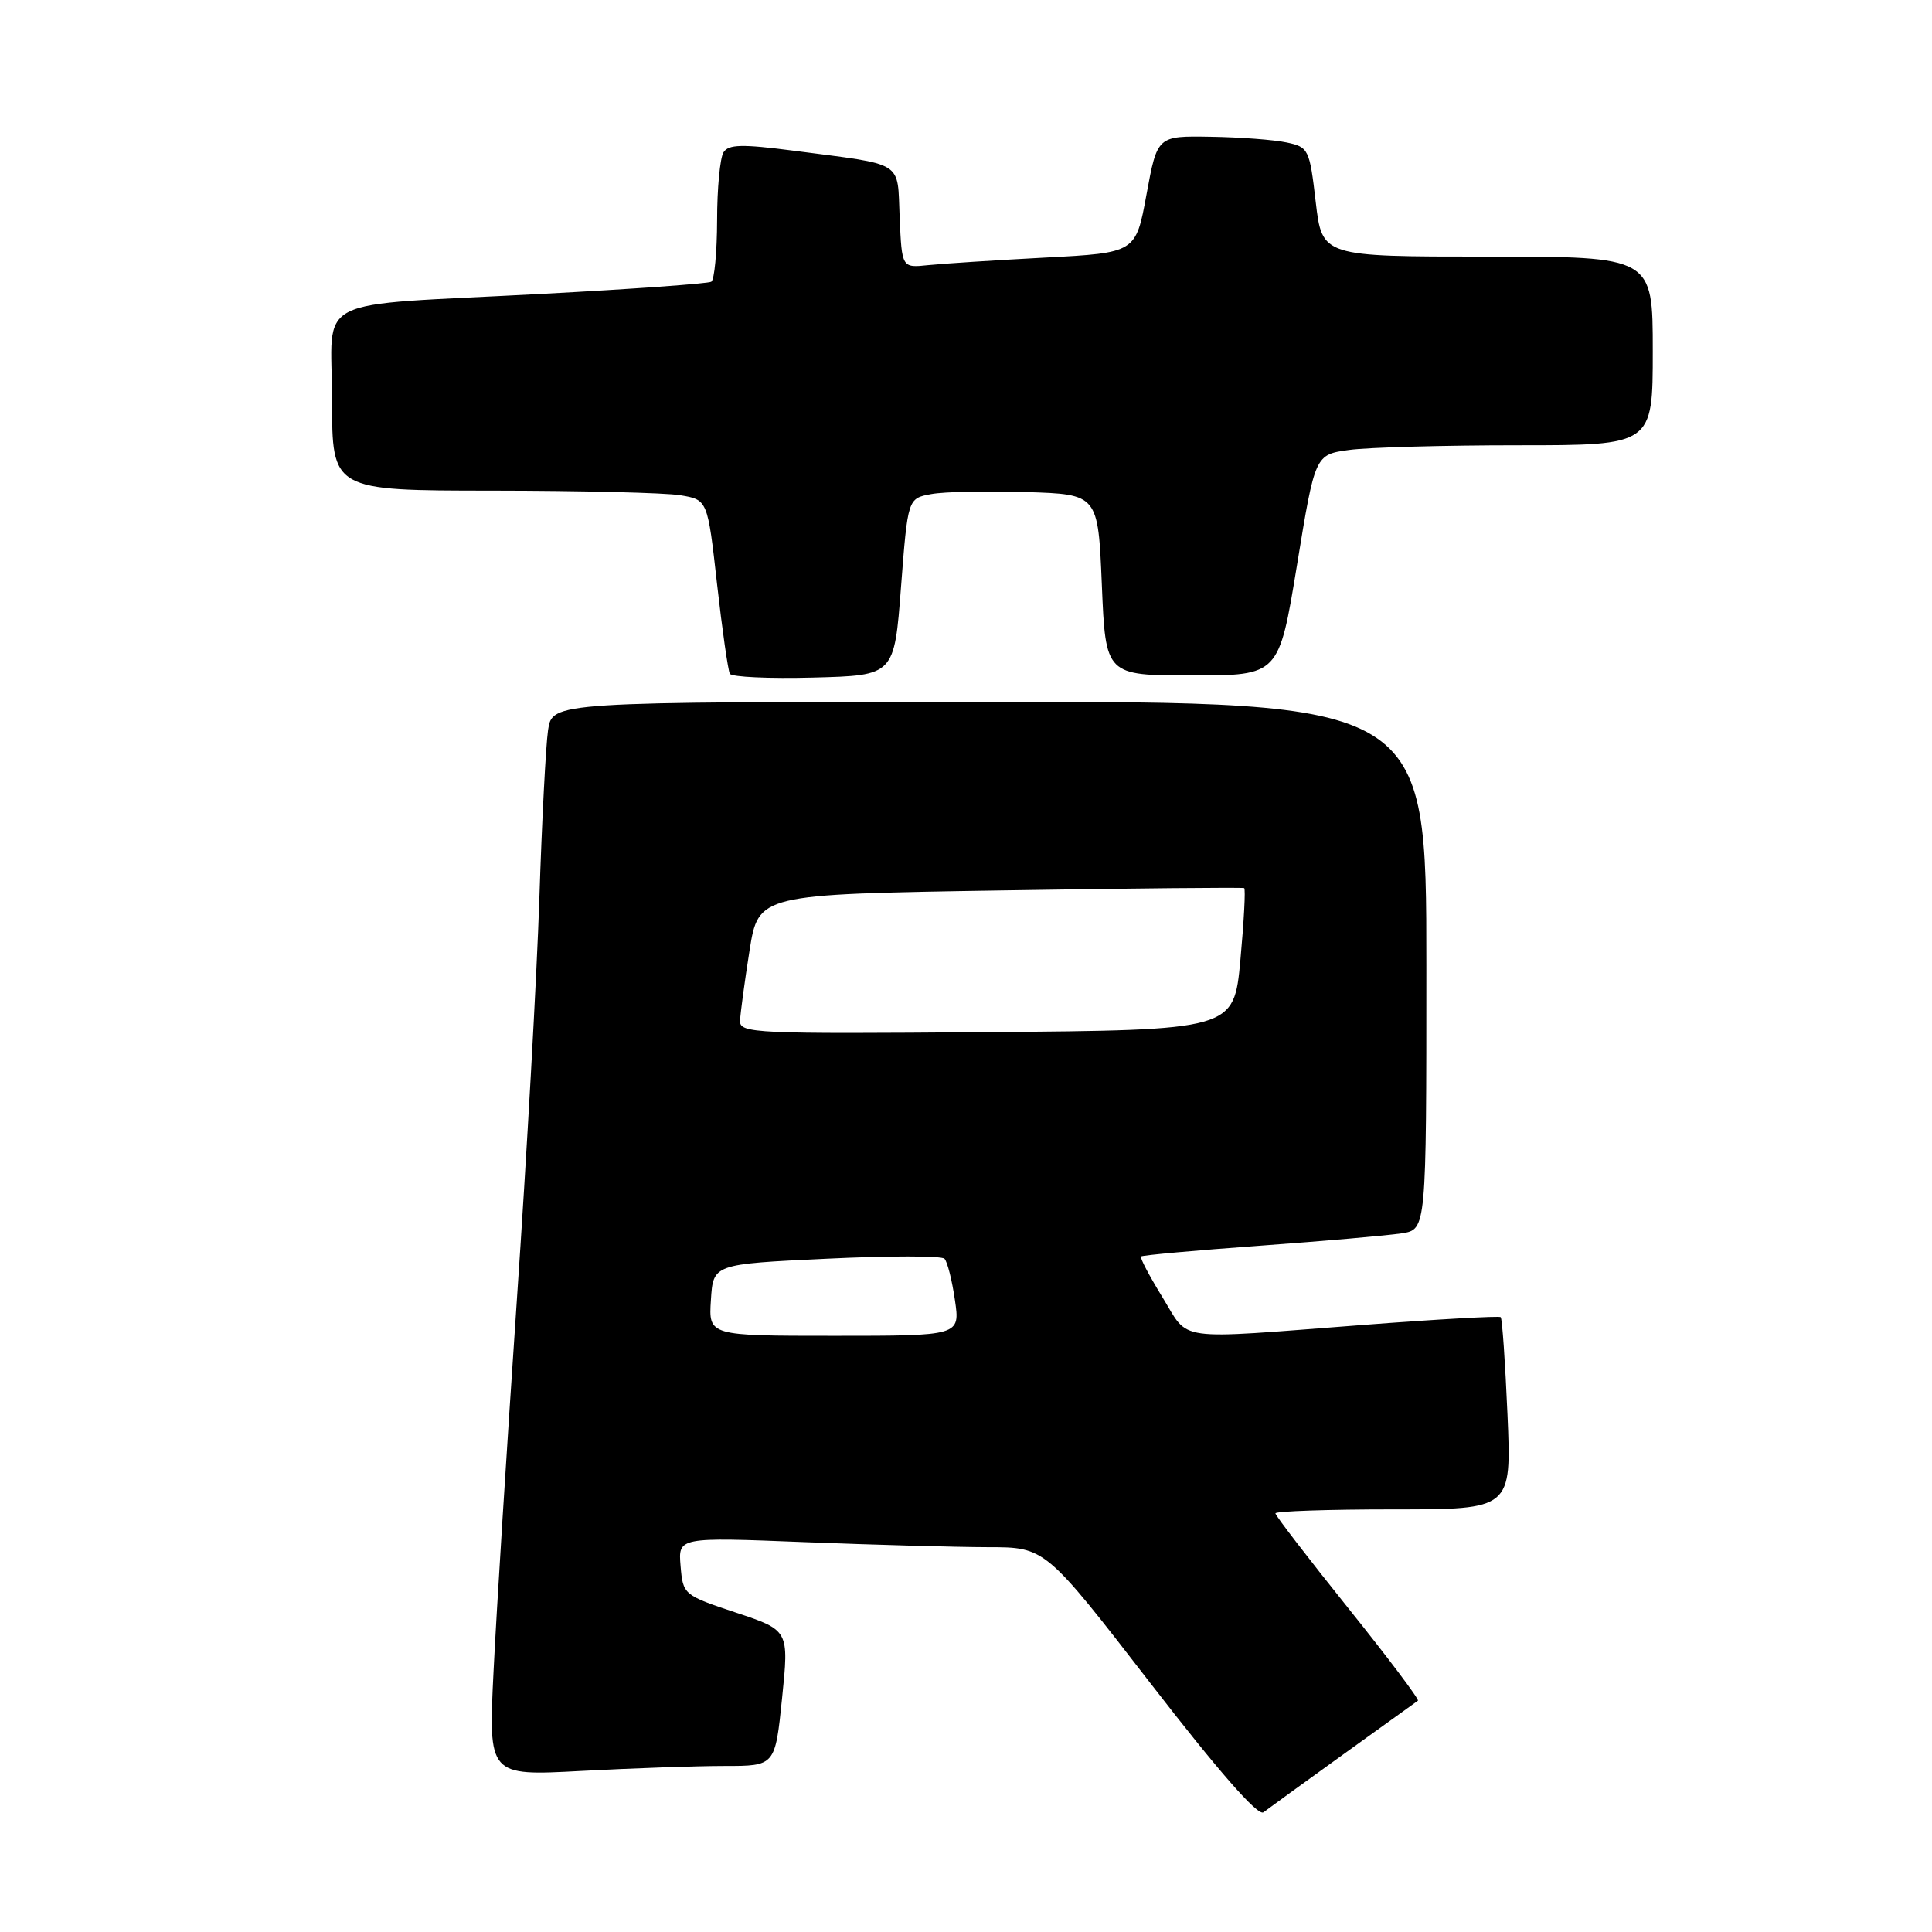 <?xml version="1.0" encoding="UTF-8" standalone="no"?>
<!DOCTYPE svg PUBLIC "-//W3C//DTD SVG 1.1//EN" "http://www.w3.org/Graphics/SVG/1.1/DTD/svg11.dtd" >
<svg xmlns="http://www.w3.org/2000/svg" xmlns:xlink="http://www.w3.org/1999/xlink" version="1.1" viewBox="0 0 256 256">
 <g >
 <path fill="currentColor"
d=" M 178.00 232.46 C 183.22 228.71 187.67 225.50 187.88 225.35 C 188.09 225.19 183.93 219.67 178.63 213.06 C 173.34 206.46 169.00 200.82 169.00 200.53 C 169.00 200.24 176.04 200.00 184.65 200.00 C 200.29 200.00 200.29 200.00 199.75 187.44 C 199.45 180.53 199.05 174.72 198.85 174.53 C 198.66 174.35 190.40 174.81 180.50 175.57 C 155.25 177.49 157.68 177.83 154.03 171.89 C 152.30 169.08 151.02 166.65 151.19 166.49 C 151.36 166.32 158.47 165.68 167.00 165.06 C 175.53 164.44 183.96 163.70 185.75 163.42 C 189.00 162.91 189.00 162.91 189.00 127.95 C 189.00 93.00 189.00 93.00 131.09 93.00 C 73.18 93.00 73.18 93.00 72.62 96.75 C 72.32 98.81 71.80 108.83 71.47 119.00 C 71.14 129.18 69.79 153.25 68.47 172.50 C 67.16 191.75 65.77 213.76 65.40 221.41 C 64.71 235.32 64.71 235.32 77.01 234.66 C 83.78 234.30 92.33 234.00 96.01 234.00 C 102.71 234.00 102.71 234.00 103.63 225.01 C 104.55 216.02 104.55 216.02 97.52 213.68 C 90.58 211.37 90.50 211.30 90.18 207.51 C 89.86 203.68 89.86 203.68 106.59 204.34 C 115.79 204.70 126.74 205.00 130.91 205.01 C 138.50 205.01 138.50 205.01 152.41 223.00 C 161.46 234.71 166.69 240.69 167.41 240.14 C 168.01 239.68 172.78 236.22 178.00 232.46 Z  M 119.39 77.77 C 120.29 66.04 120.29 66.04 123.39 65.47 C 125.10 65.15 130.78 65.03 136.00 65.20 C 145.50 65.50 145.50 65.50 146.00 77.50 C 146.50 89.50 146.50 89.50 157.98 89.50 C 169.46 89.50 169.46 89.50 171.86 74.87 C 174.25 60.24 174.25 60.24 178.77 59.62 C 181.25 59.28 191.32 59.00 201.14 59.00 C 219.00 59.00 219.00 59.00 219.00 46.50 C 219.00 34.00 219.00 34.00 197.09 34.00 C 175.19 34.00 175.19 34.00 174.34 26.76 C 173.53 19.77 173.39 19.49 170.50 18.88 C 168.85 18.52 164.32 18.18 160.42 18.12 C 153.35 18.00 153.35 18.00 151.92 25.75 C 150.50 33.50 150.50 33.50 138.50 34.13 C 131.90 34.48 124.92 34.93 123.00 35.13 C 119.50 35.50 119.50 35.50 119.21 28.82 C 118.87 21.17 120.06 21.92 105.10 19.96 C 98.32 19.08 96.54 19.12 95.87 20.18 C 95.41 20.91 95.02 24.96 95.02 29.19 C 95.01 33.42 94.66 37.08 94.25 37.33 C 93.84 37.58 83.83 38.30 72.00 38.93 C 40.61 40.61 44.00 38.90 44.00 53.05 C 44.00 65.00 44.00 65.00 65.25 65.01 C 76.94 65.02 88.13 65.29 90.13 65.62 C 93.76 66.22 93.76 66.22 95.01 77.36 C 95.70 83.49 96.47 88.85 96.71 89.28 C 96.96 89.71 101.96 89.94 107.83 89.78 C 118.50 89.50 118.50 89.50 119.39 77.77 Z  M 94.20 172.25 C 94.50 167.50 94.50 167.50 109.49 166.79 C 117.73 166.39 124.78 166.39 125.15 166.79 C 125.53 167.18 126.15 169.64 126.53 172.25 C 127.23 177.00 127.23 177.00 110.56 177.00 C 93.89 177.00 93.89 177.00 94.20 172.25 Z  M 98.06 135.26 C 98.10 134.29 98.66 130.12 99.31 126.00 C 100.50 118.50 100.50 118.50 132.50 117.99 C 150.10 117.71 164.66 117.57 164.86 117.68 C 165.06 117.79 164.83 122.07 164.36 127.19 C 163.50 136.50 163.50 136.50 130.75 136.76 C 100.01 137.01 98.00 136.92 98.06 135.26 Z "/>
</g>
</svg>